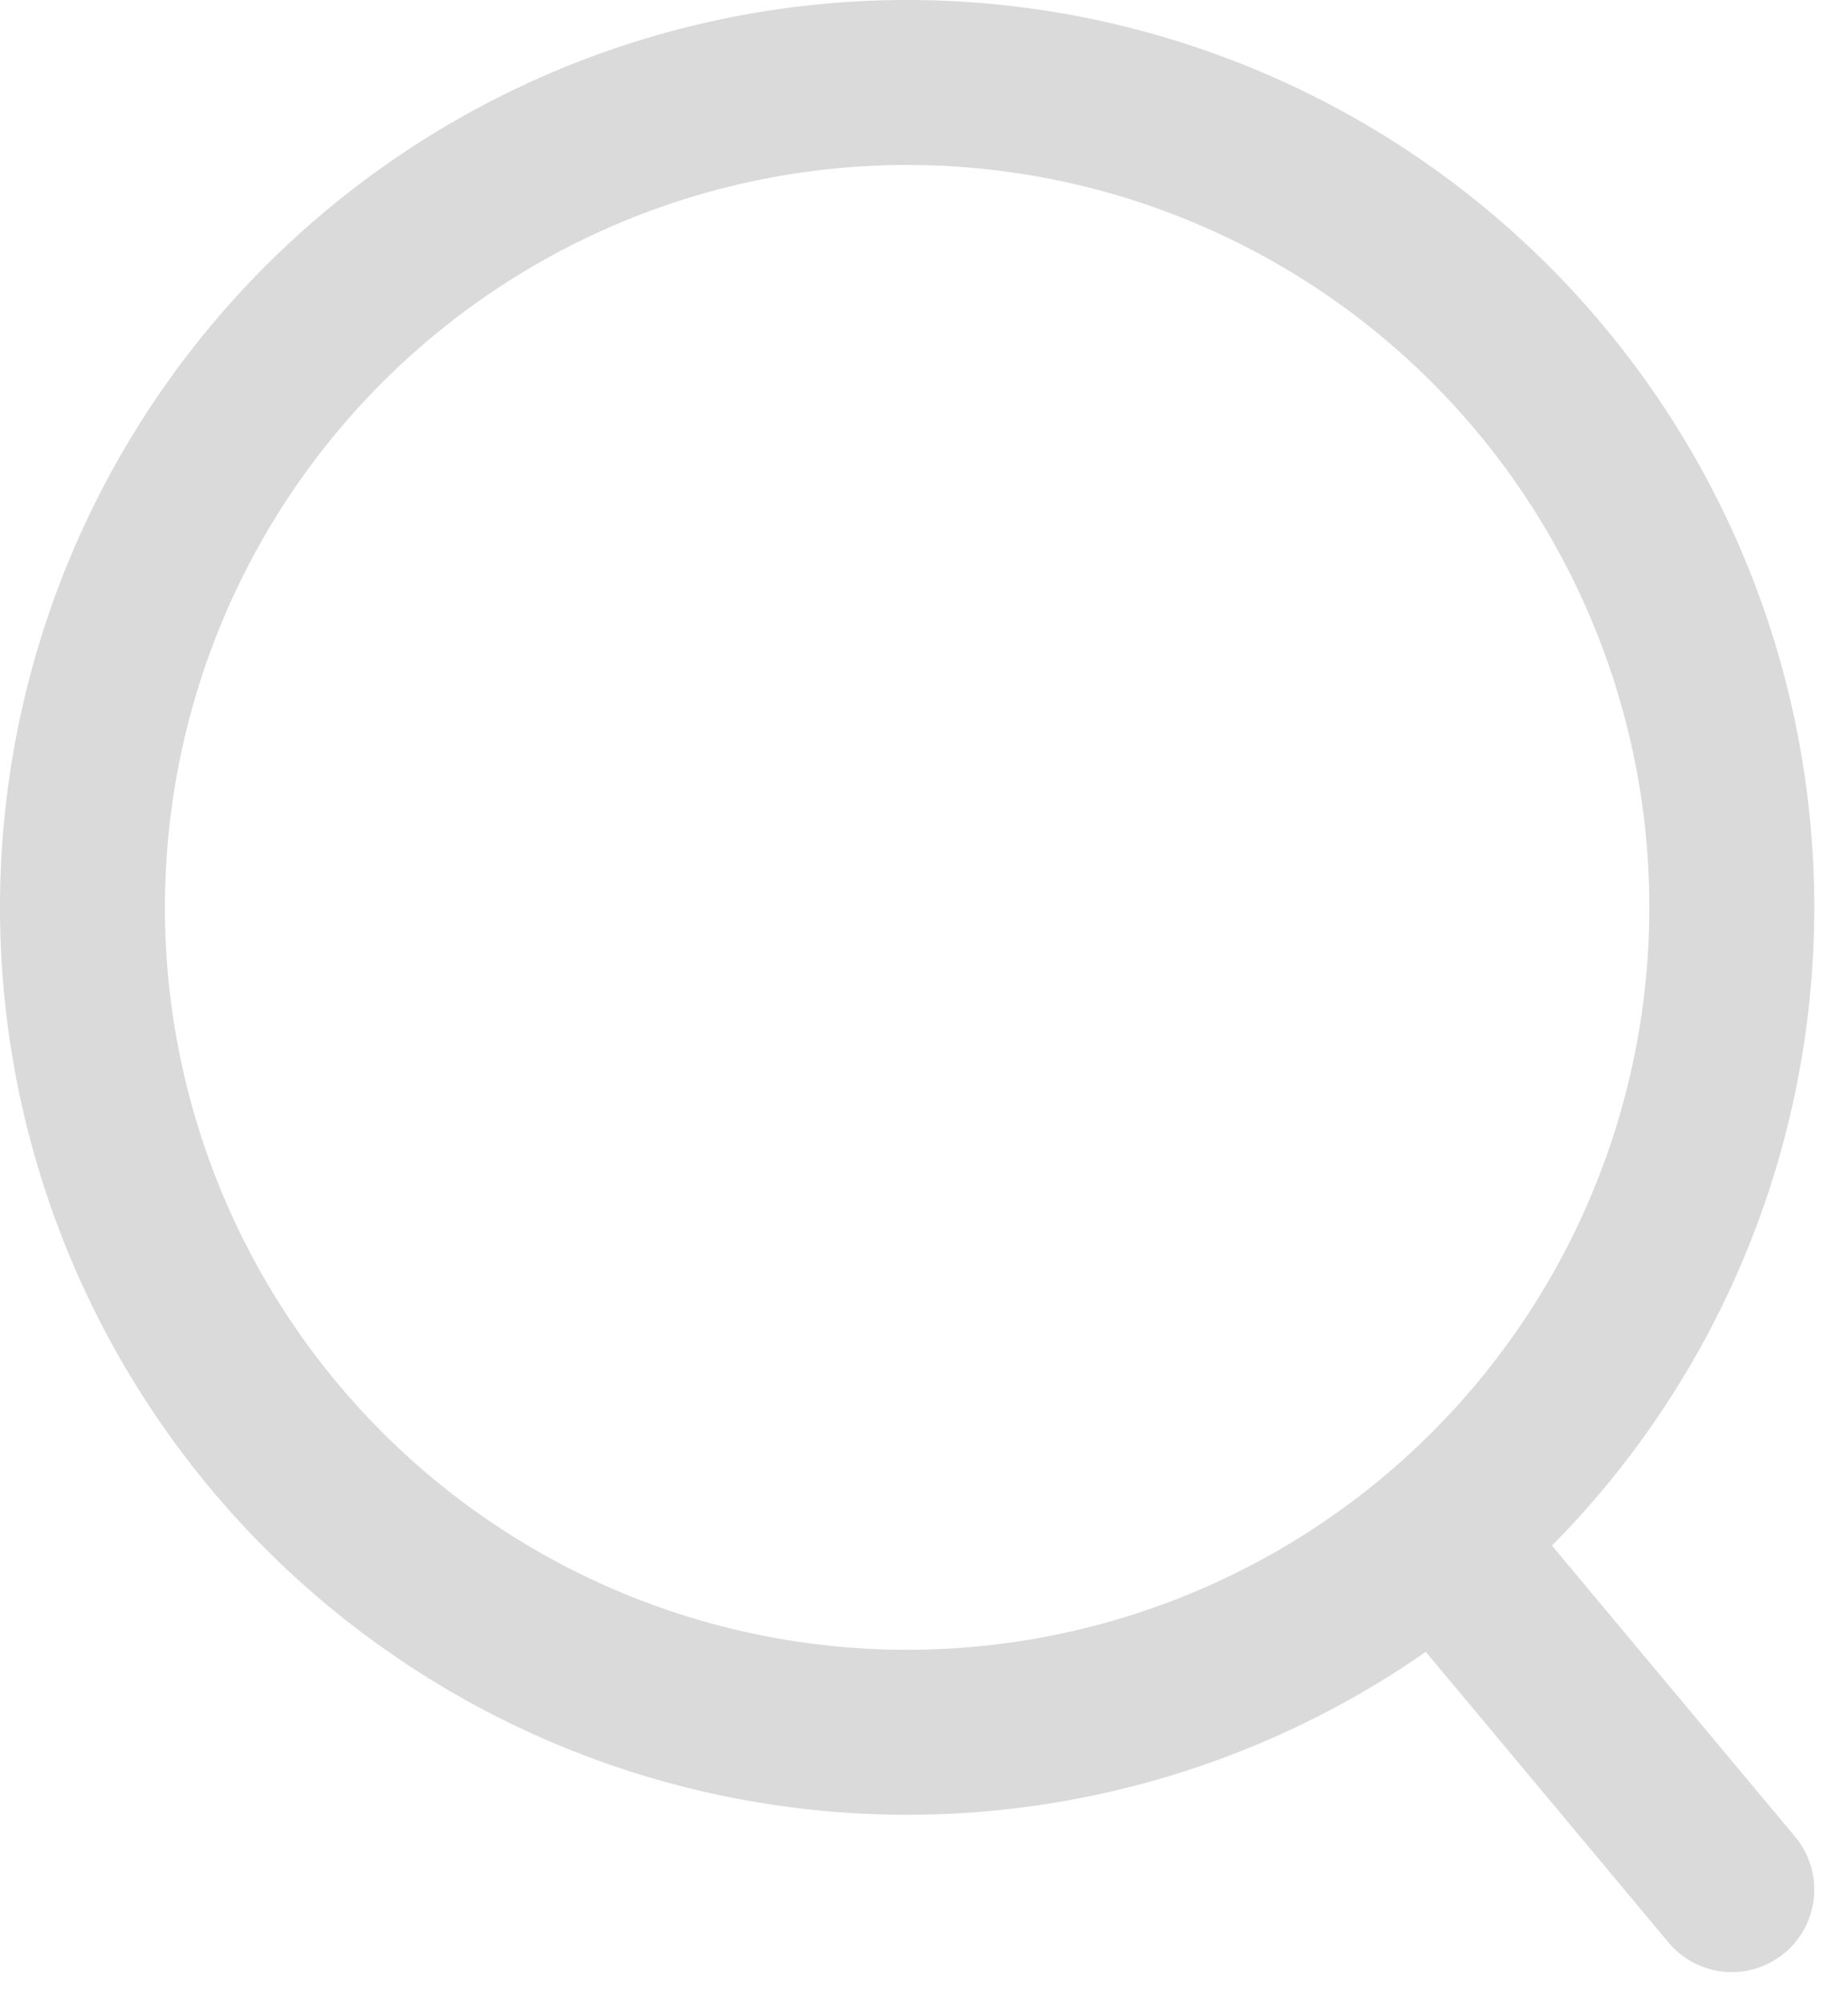 <svg xmlns="http://www.w3.org/2000/svg" width="22.409" height="24.316" viewBox="0 0 22.409 24.316">
  <g id="Icon_feather-search" data-name="Icon feather-search" transform="translate(1 1)">
    <path id="Path_1" data-name="Path 1" d="M24.5,14.5a10,10,0,1,1-10-10A10,10,0,0,1,24.5,14.5Z" transform="translate(-4.5 -4.5)" fill="none" stroke="#dbdada" stroke-linecap="round" stroke-linejoin="round" stroke-width="2"/>
    <path id="Path_2" data-name="Path 2" d="M28.108,28.725l-3.133-3.75" transform="translate(-8.108 -6.818)" fill="none" stroke="#dbdada" stroke-linecap="round" stroke-linejoin="round" stroke-width="2"/>
  </g>
</svg>
